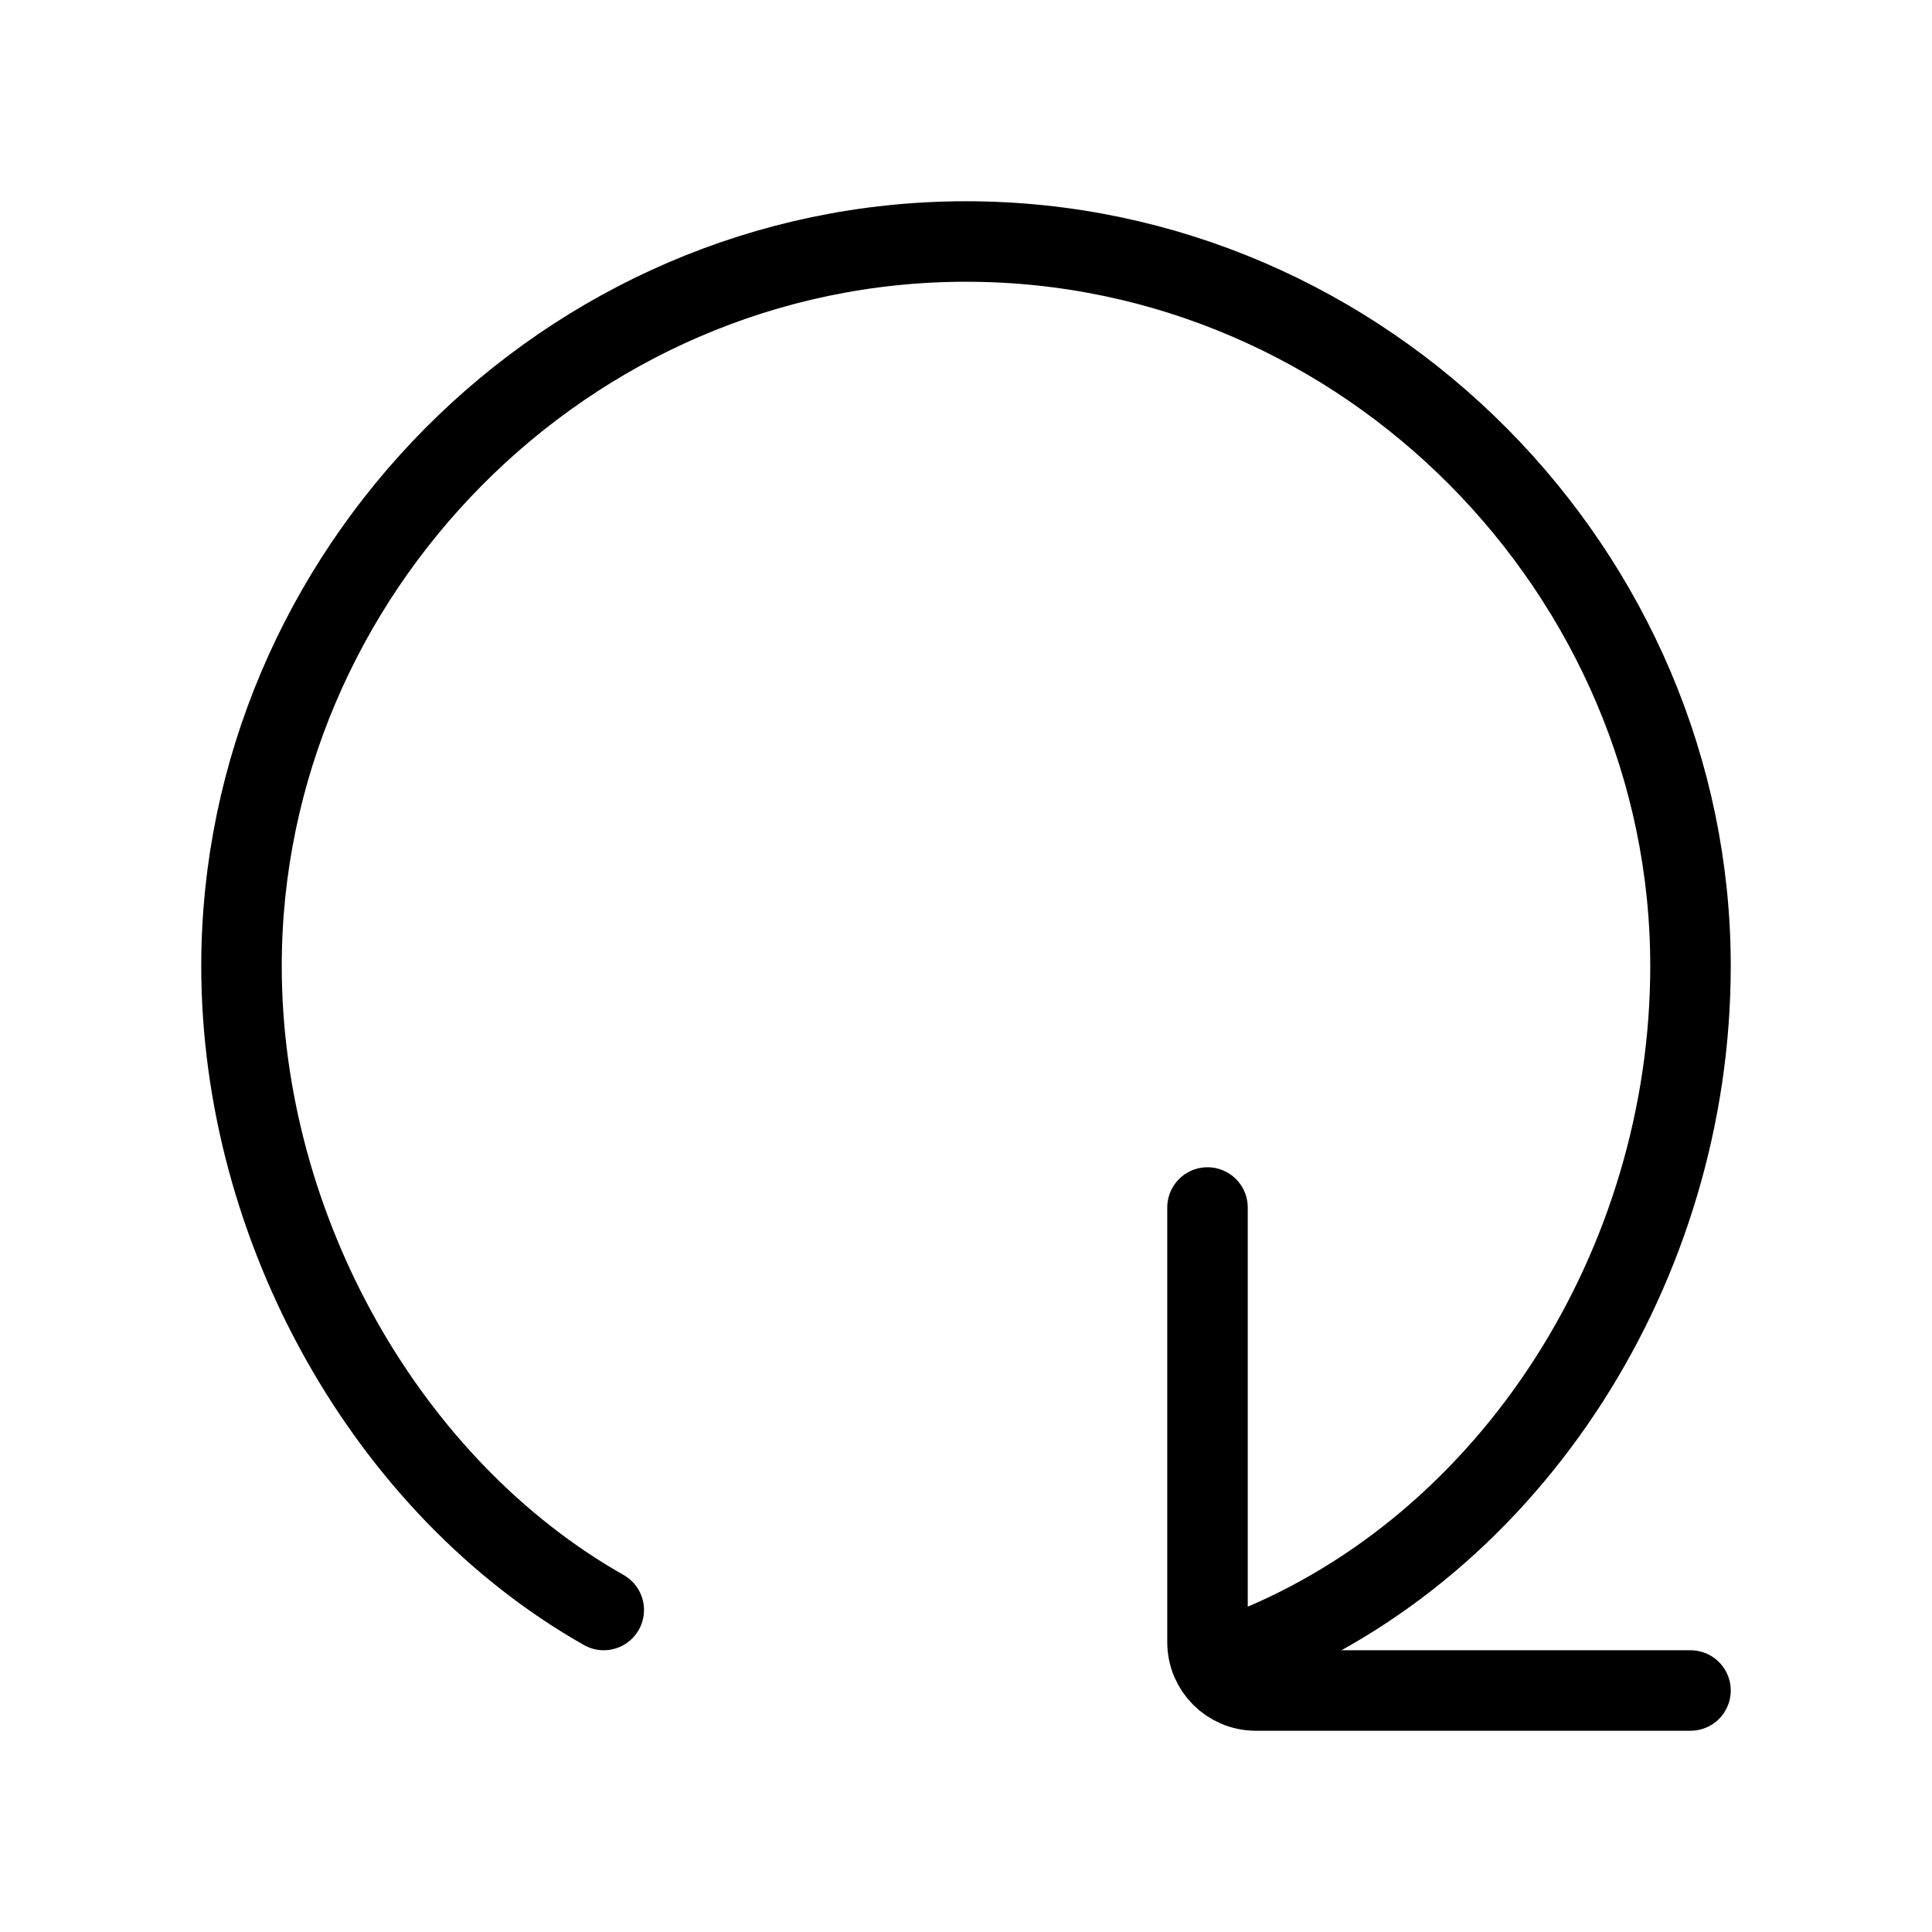 <svg width="24" height="24" viewBox="0 0 24 24" fill="none" xmlns="http://www.w3.org/2000/svg">
<path d="M21 21H15.6C15.269 21 15 20.731 15 20.4V15" stroke="currentColor" stroke-linecap="round" stroke-linejoin="round"/>
<path d="M15.5 20.5C18.798 19.192 21 15.702 21 12C21 7.128 16.971 3 12 3C7.029 3 3 7.128 3 12C3 15.265 4.81 18.475 7.5 20" stroke="currentColor" stroke-linecap="round"/>
</svg>
